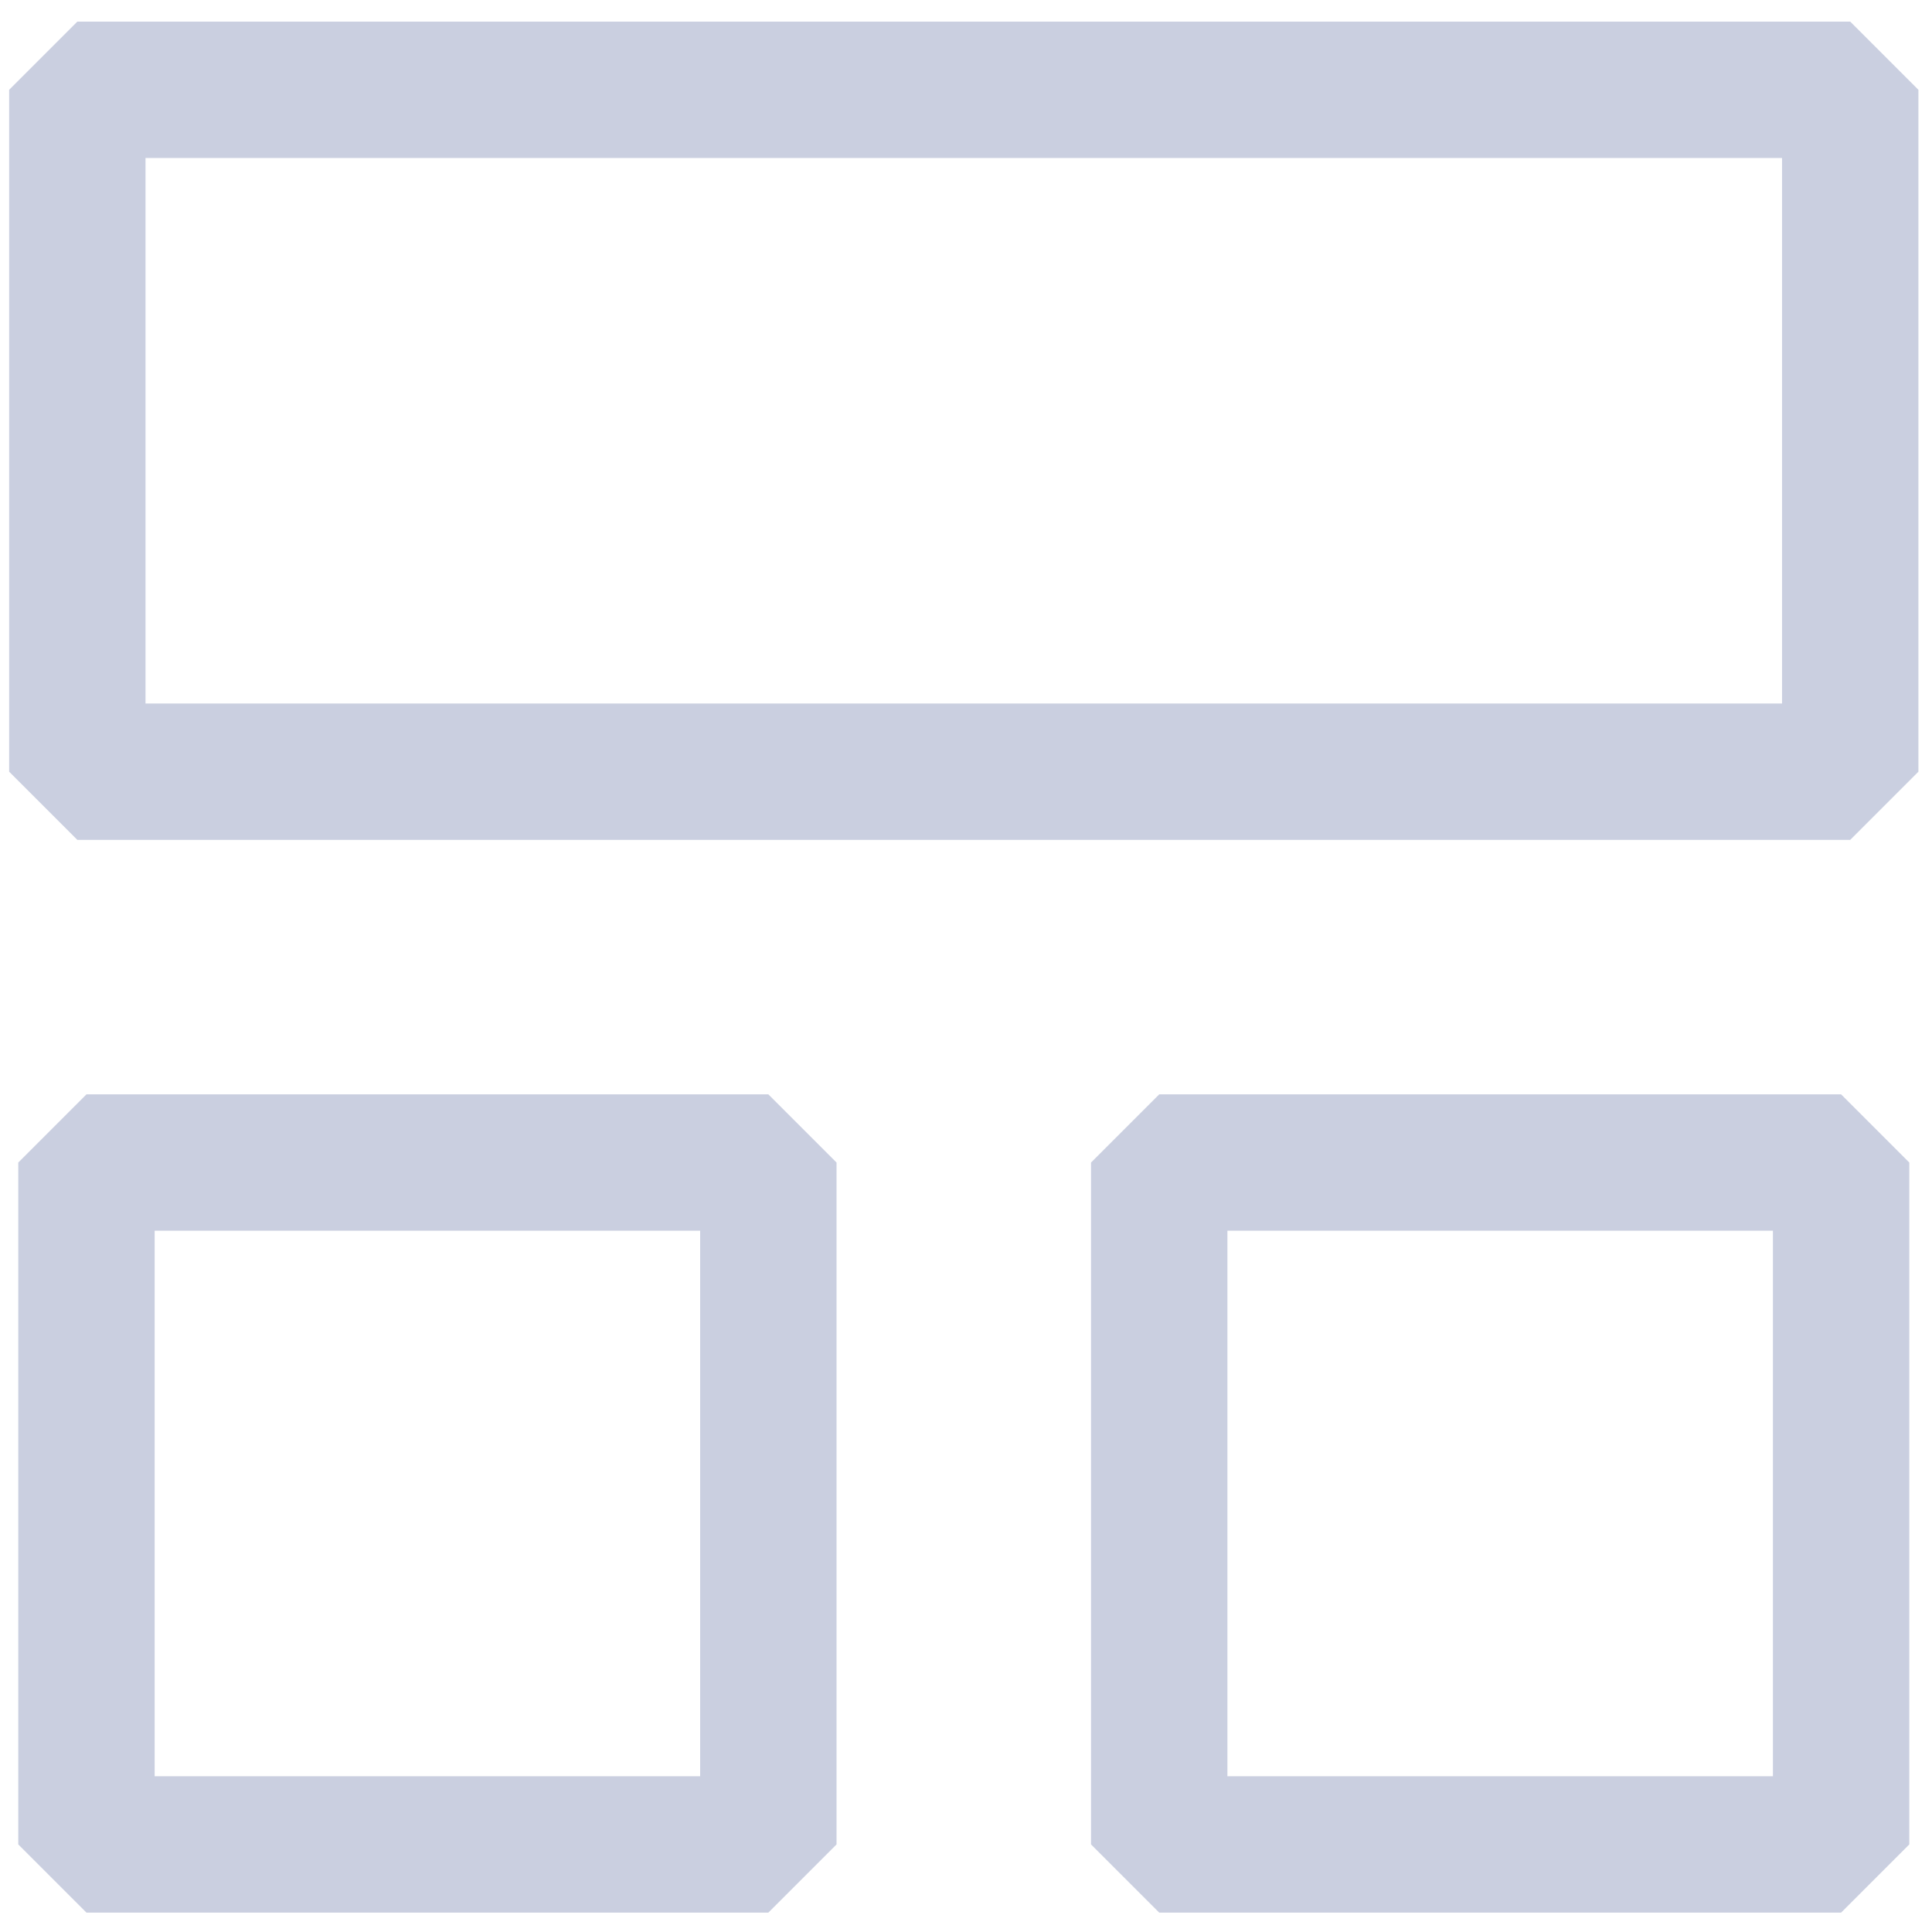 <svg width="85" height="85" viewBox="0 0 85 85" fill="none" xmlns="http://www.w3.org/2000/svg">
<path d="M3.402 0.951L0.402 3.951V33.951L3.402 36.951H81.402L84.402 33.951V3.951L81.402 0.951H3.402ZM78.402 30.951H6.402V6.951H78.402V30.951Z" fill="#CACFE0"/>
<path d="M36.804 81.147V51.147L33.804 48.147H3.804L0.804 51.147V81.147L3.804 84.147H33.804L36.804 81.147ZM30.804 78.147H6.804V54.147H30.804V78.147Z" fill="#CACFE0"/>
<path d="M51.001 48.147L48.001 51.147V81.147L51.001 84.147H81.001L84.001 81.147V51.147L81.001 48.147H51.001ZM78.001 78.147H54.001V54.147H78.001V78.147Z" fill="#CACFE0"/>
</svg>
